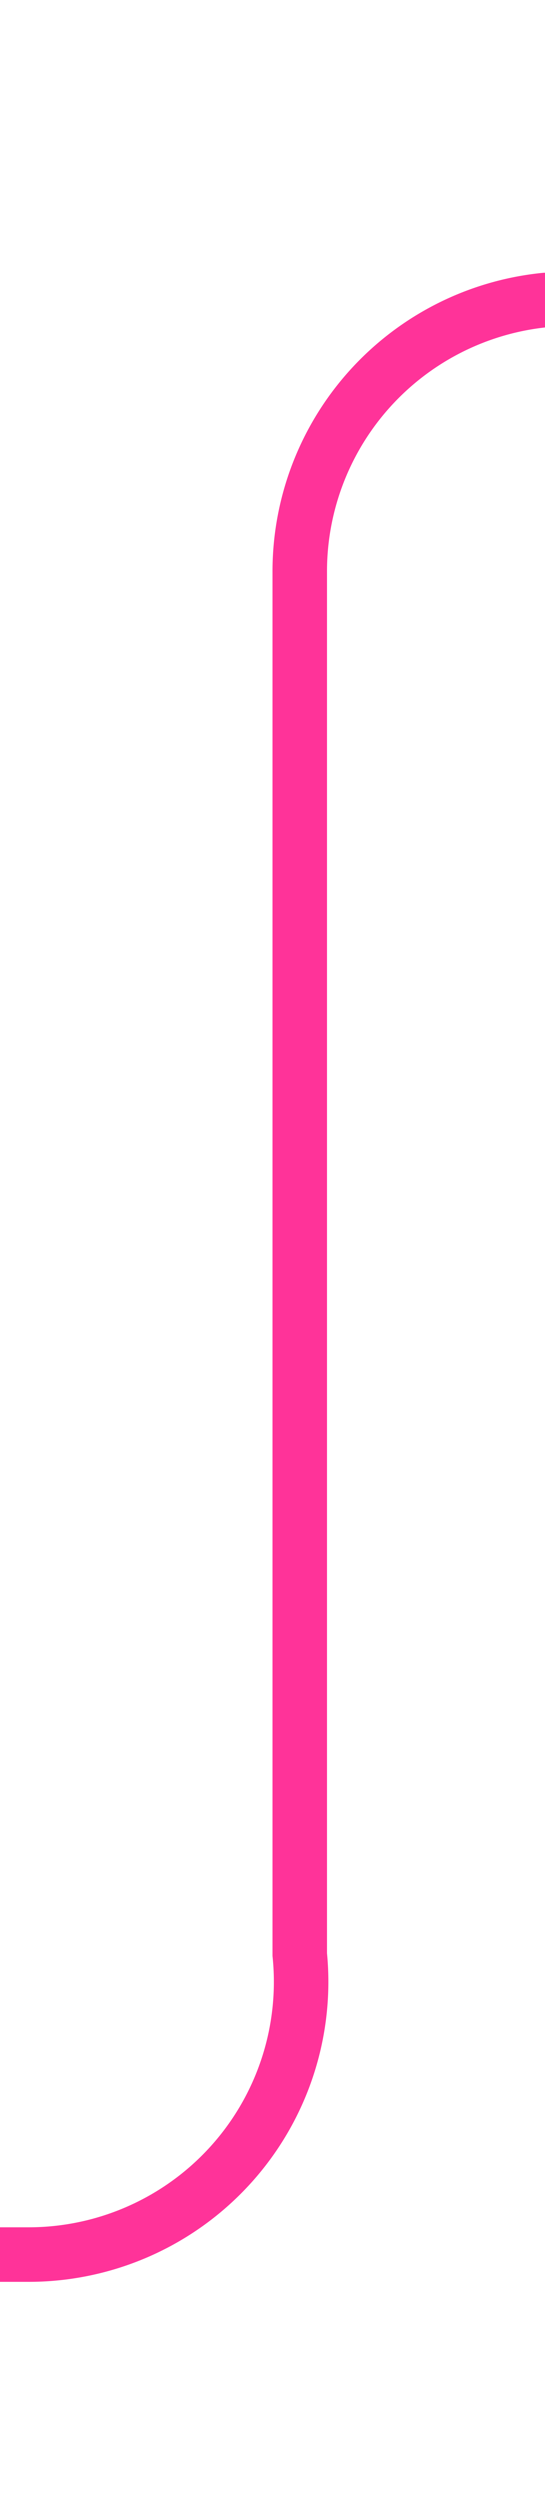 ﻿<?xml version="1.0" encoding="utf-8"?>
<svg version="1.1" xmlns:xlink="http://www.w3.org/1999/xlink" width="10px" height="45.829px" preserveAspectRatio="xMidYMin meet" viewBox="3509.31 2243  8 45.829" xmlns="http://www.w3.org/2000/svg">
  <path d="M 3649 2248.5  L 3518.31 2248.5  A 5 5 0 0 0 3513.81 2253.5 L 3513.81 2278.829  A 5 5 0 0 1 3508.81 2284.329 L 3409.085 2284.329  A 0.085 0.085 0 0 0 3409.5 2284.415 L 3409.5 2284  " stroke-width="1" stroke="#ff3399" fill="none" />
  <path d="M 3647 2245.5  A 3 3 0 0 0 3644 2248.5 A 3 3 0 0 0 3647 2251.5 A 3 3 0 0 0 3650 2248.5 A 3 3 0 0 0 3647 2245.5 Z " fill-rule="nonzero" fill="#ff3399" stroke="none" />
</svg>